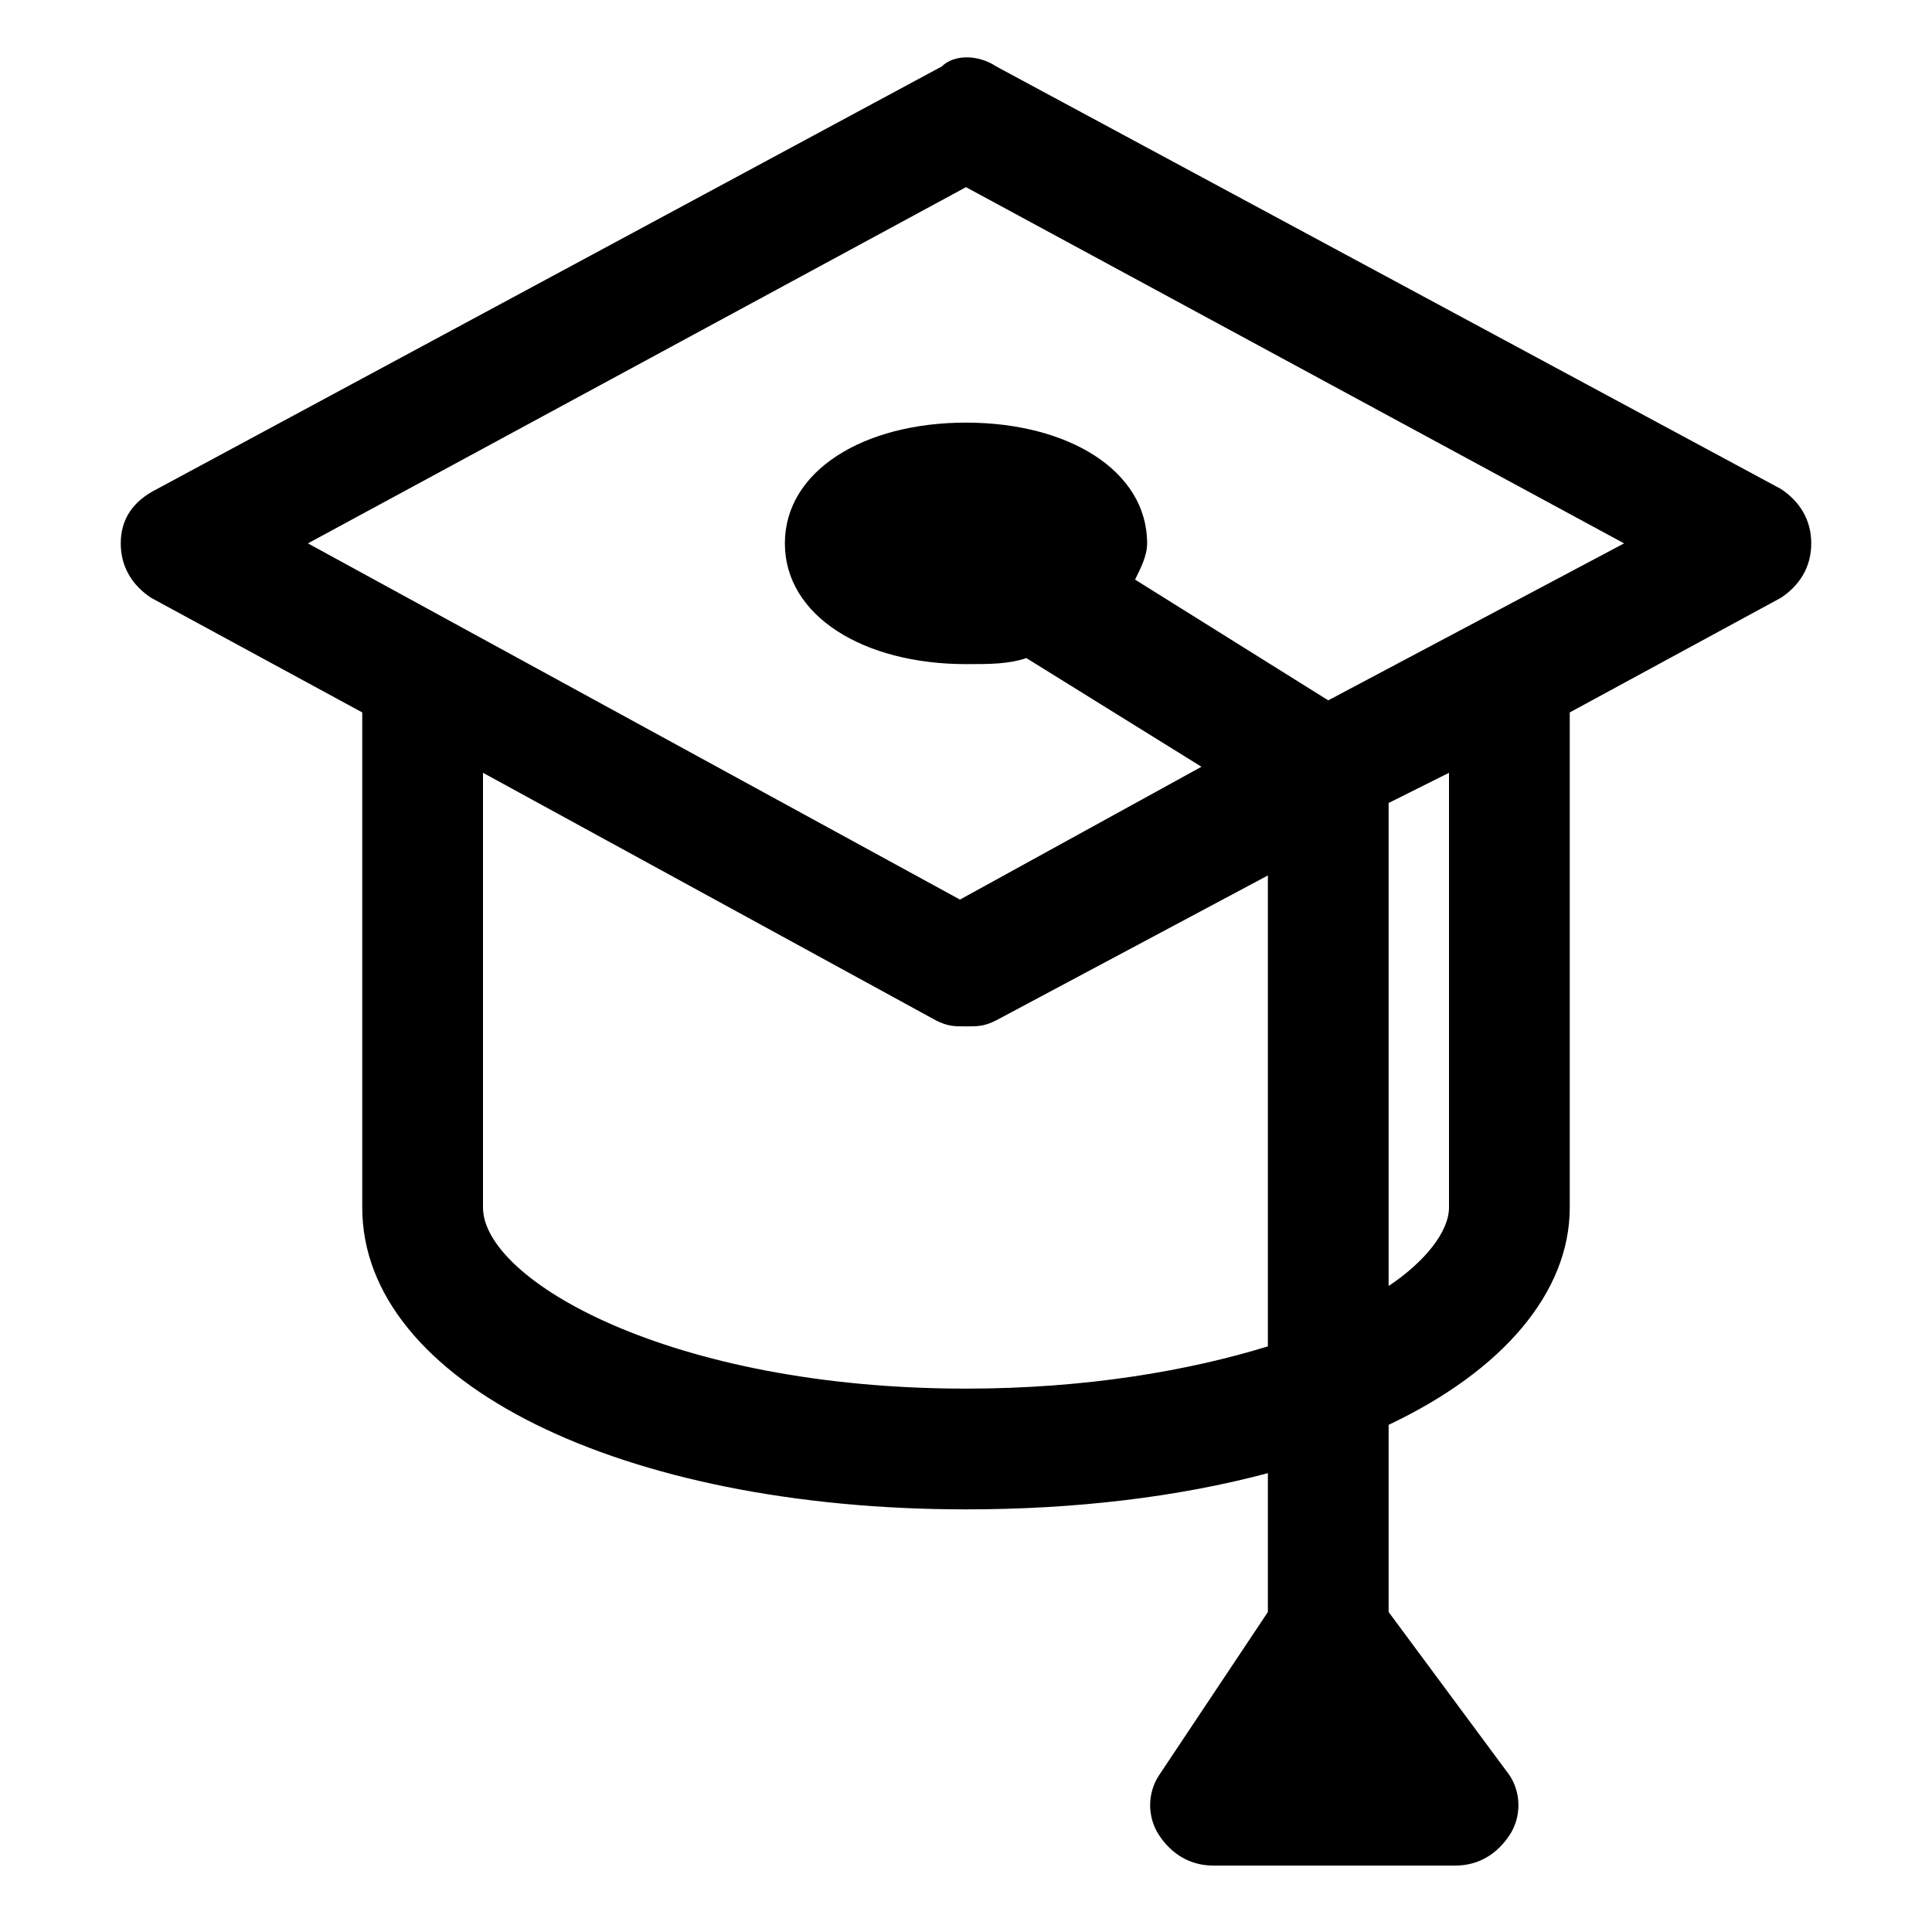 <?xml version="1.0" encoding="utf-8"?>
<!-- Generator: Adobe Illustrator 18.1.1, SVG Export Plug-In . SVG Version: 6.00 Build 0)  -->
<!DOCTYPE svg PUBLIC "-//W3C//DTD SVG 1.1//EN" "http://www.w3.org/Graphics/SVG/1.1/DTD/svg11.dtd">
<svg version="1.1" id="Layer_1" xmlns="http://www.w3.org/2000/svg" xmlns:xlink="http://www.w3.org/1999/xlink" x="0px" y="0px"
	 width="32px" height="32px" viewBox="0 0 32 32" enable-background="new 0 0 32 32" xml:space="preserve">
<path d="M29.5,8.1l-13-7c-0.3-0.2-0.7-0.2-0.9,0l-13,7C2.2,8.3,2,8.6,2,9s0.2,0.7,0.5,0.9L6,11.8V20c0,2.9,4.3,5,10,5
	c1.8,0,3.5-0.2,5-0.6v2.3l-1.8,2.7c-0.2,0.3-0.2,0.7,0,1c0.2,0.3,0.5,0.5,0.9,0.5h4c0.4,0,0.7-0.2,0.9-0.5c0.2-0.3,0.2-0.7,0-1
	L23,26.7v-3.1c1.9-0.9,3-2.2,3-3.6v-8.2l3.5-1.9C29.8,9.7,30,9.4,30,9S29.8,8.3,29.5,8.1z M16,23c-4.9,0-8-1.8-8-3v-7.2l7.5,4.1
	C15.7,17,15.8,17,16,17s0.3,0,0.5-0.1l4.5-2.4v7.8C19.7,22.7,18,23,16,23z M24,20c0,0.4-0.4,0.9-1,1.3v-8l1-0.5V20z M22,11.6l-3.2-2
	C18.9,9.4,19,9.2,19,9c0-1.2-1.3-2-3-2s-3,0.8-3,2s1.3,2,3,2c0.4,0,0.7,0,1-0.1l2.9,1.8l-4,2.2L5.1,9L16,3.1L26.9,9L22,11.6z"/>
</svg>
